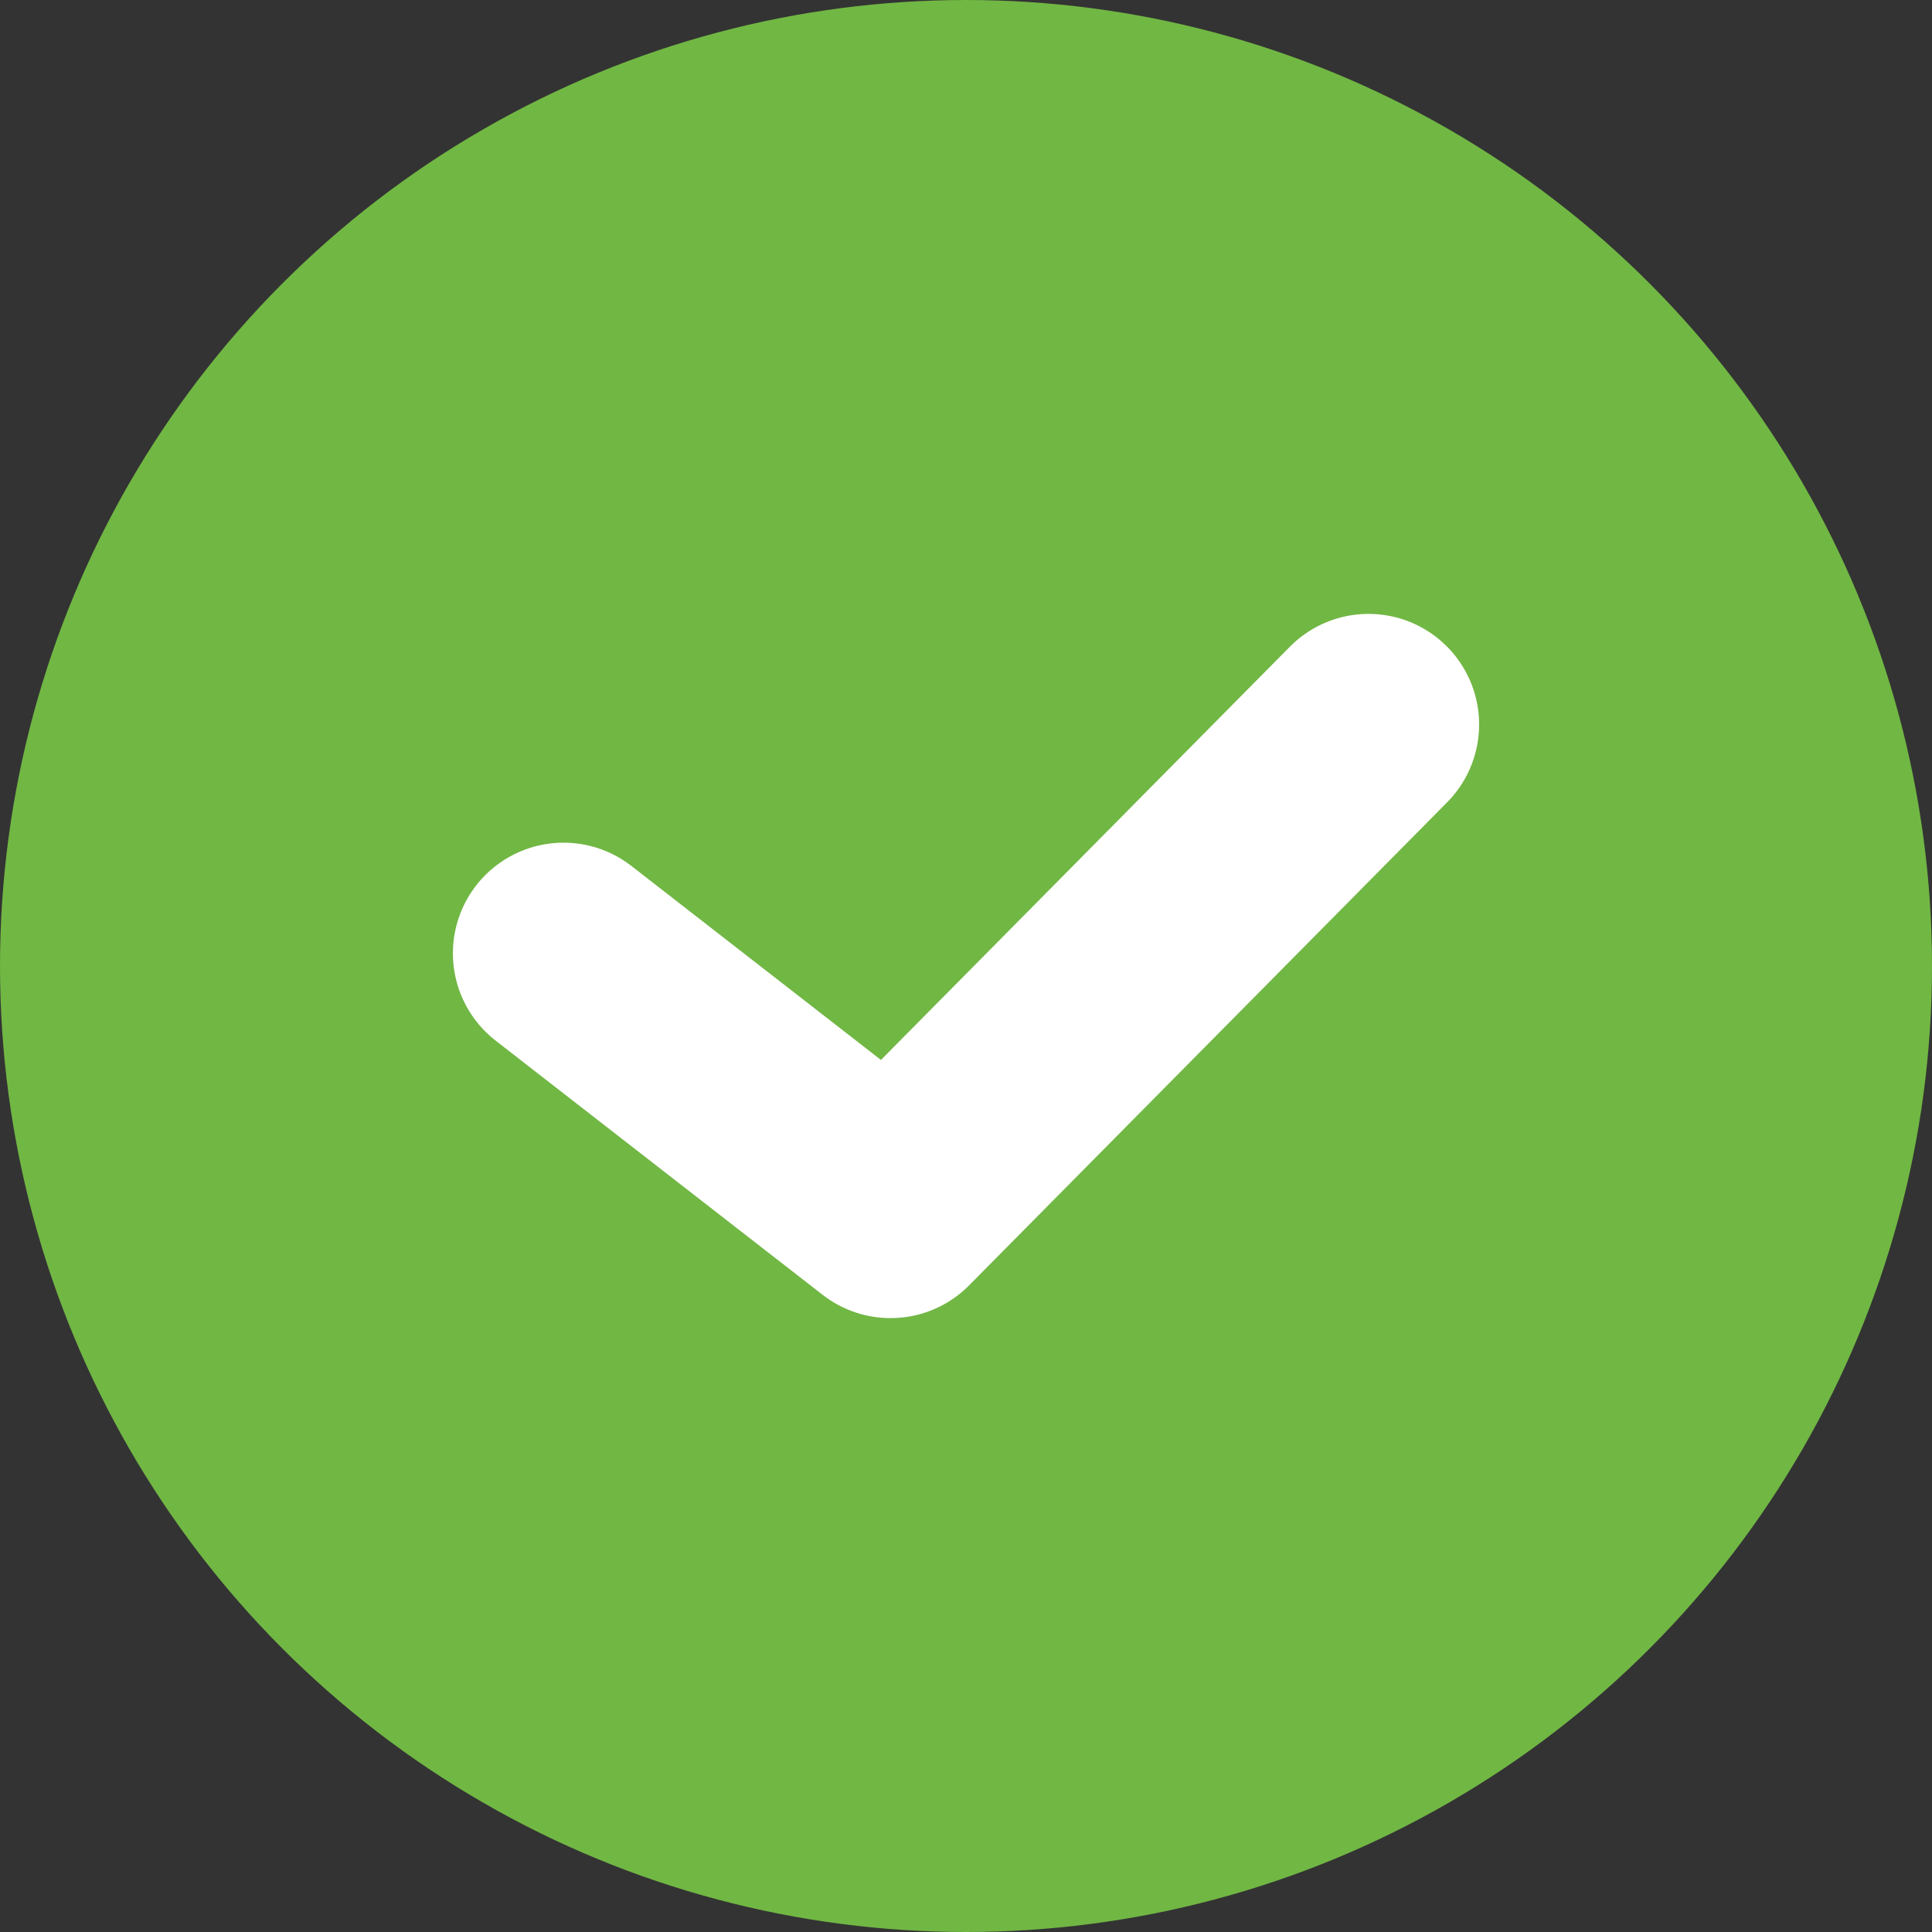 <svg width="131" height="131" viewBox="0 0 131 131" fill="none" xmlns="http://www.w3.org/2000/svg">
<rect x="0" y="0" width="131" height="131" fill="#333333" stroke="none"/>
<circle cx="65.5" cy="65.5" r="65.5" fill="#71B744"/>
<path d="M38.209 64.638L60.383 81.875L92.792 49.125" stroke="white" stroke-width="15" stroke-linecap="round" stroke-linejoin="round"/>
</svg>
